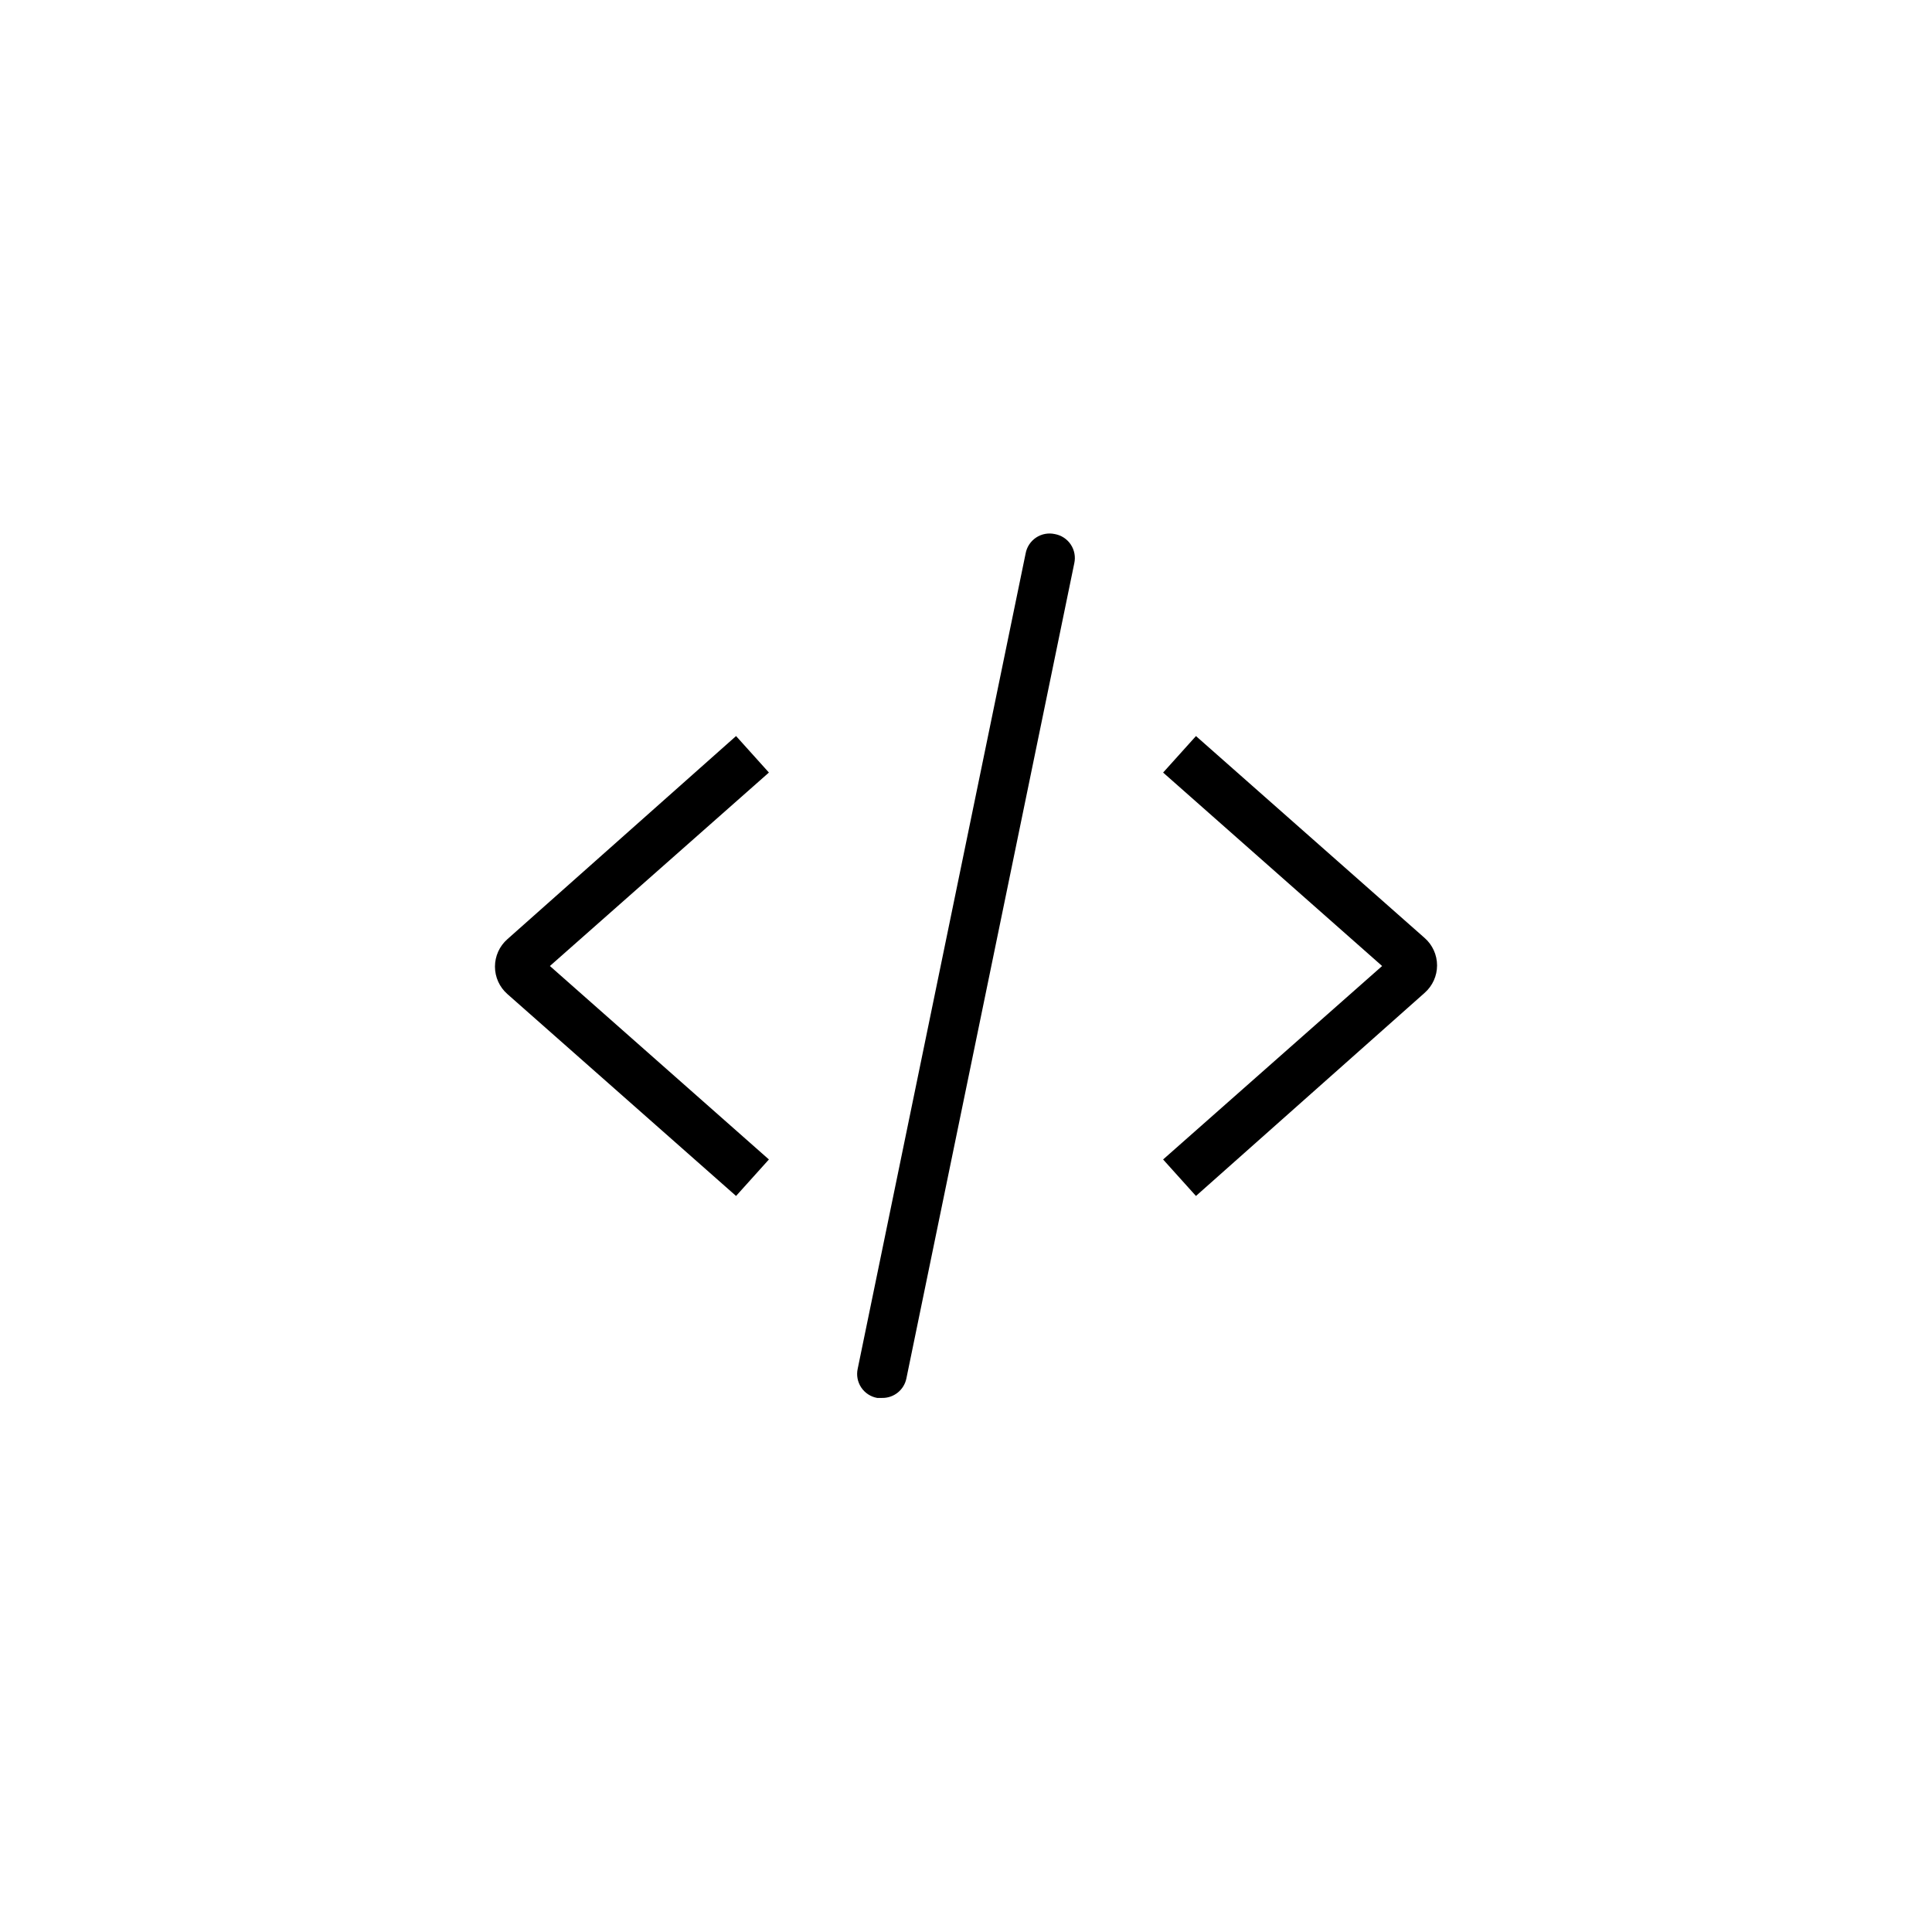 <?xml version="1.0" encoding="UTF-8"?>
<svg width="752pt" height="752pt" version="1.1" viewBox="0 0 752 752" xmlns="http://www.w3.org/2000/svg">
 <g>
  <path d="m465.51 286.5-12.785 14.207 85.242 75.297-85.246 75.301 12.785 14.207 89.039-79.086c3.055-2.699 4.809-6.578 4.809-10.656s-1.754-7.961-4.809-10.656z"/>
  <path d="m286.5 465.51 12.785-14.207-85.246-75.301 85.246-75.301-12.785-14.207-89.035 79.09c-3.059 2.699-4.809 6.578-4.809 10.656s1.75 7.957 4.809 10.656z"/>
  <path d="m410.57 207.88c-2.519-0.555-5.152-0.062-7.297 1.367-2.144 1.434-3.617 3.676-4.07 6.211l-65.355 317.3c-0.555 2.516-0.062 5.152 1.367 7.297 1.434 2.144 3.676 3.613 6.211 4.066h1.895c4.574 0.094 8.559-3.094 9.473-7.574l65.352-317.3c0.559-2.516 0.062-5.152-1.367-7.297s-3.672-3.613-6.207-4.07z"/>
 </g>
</svg>
